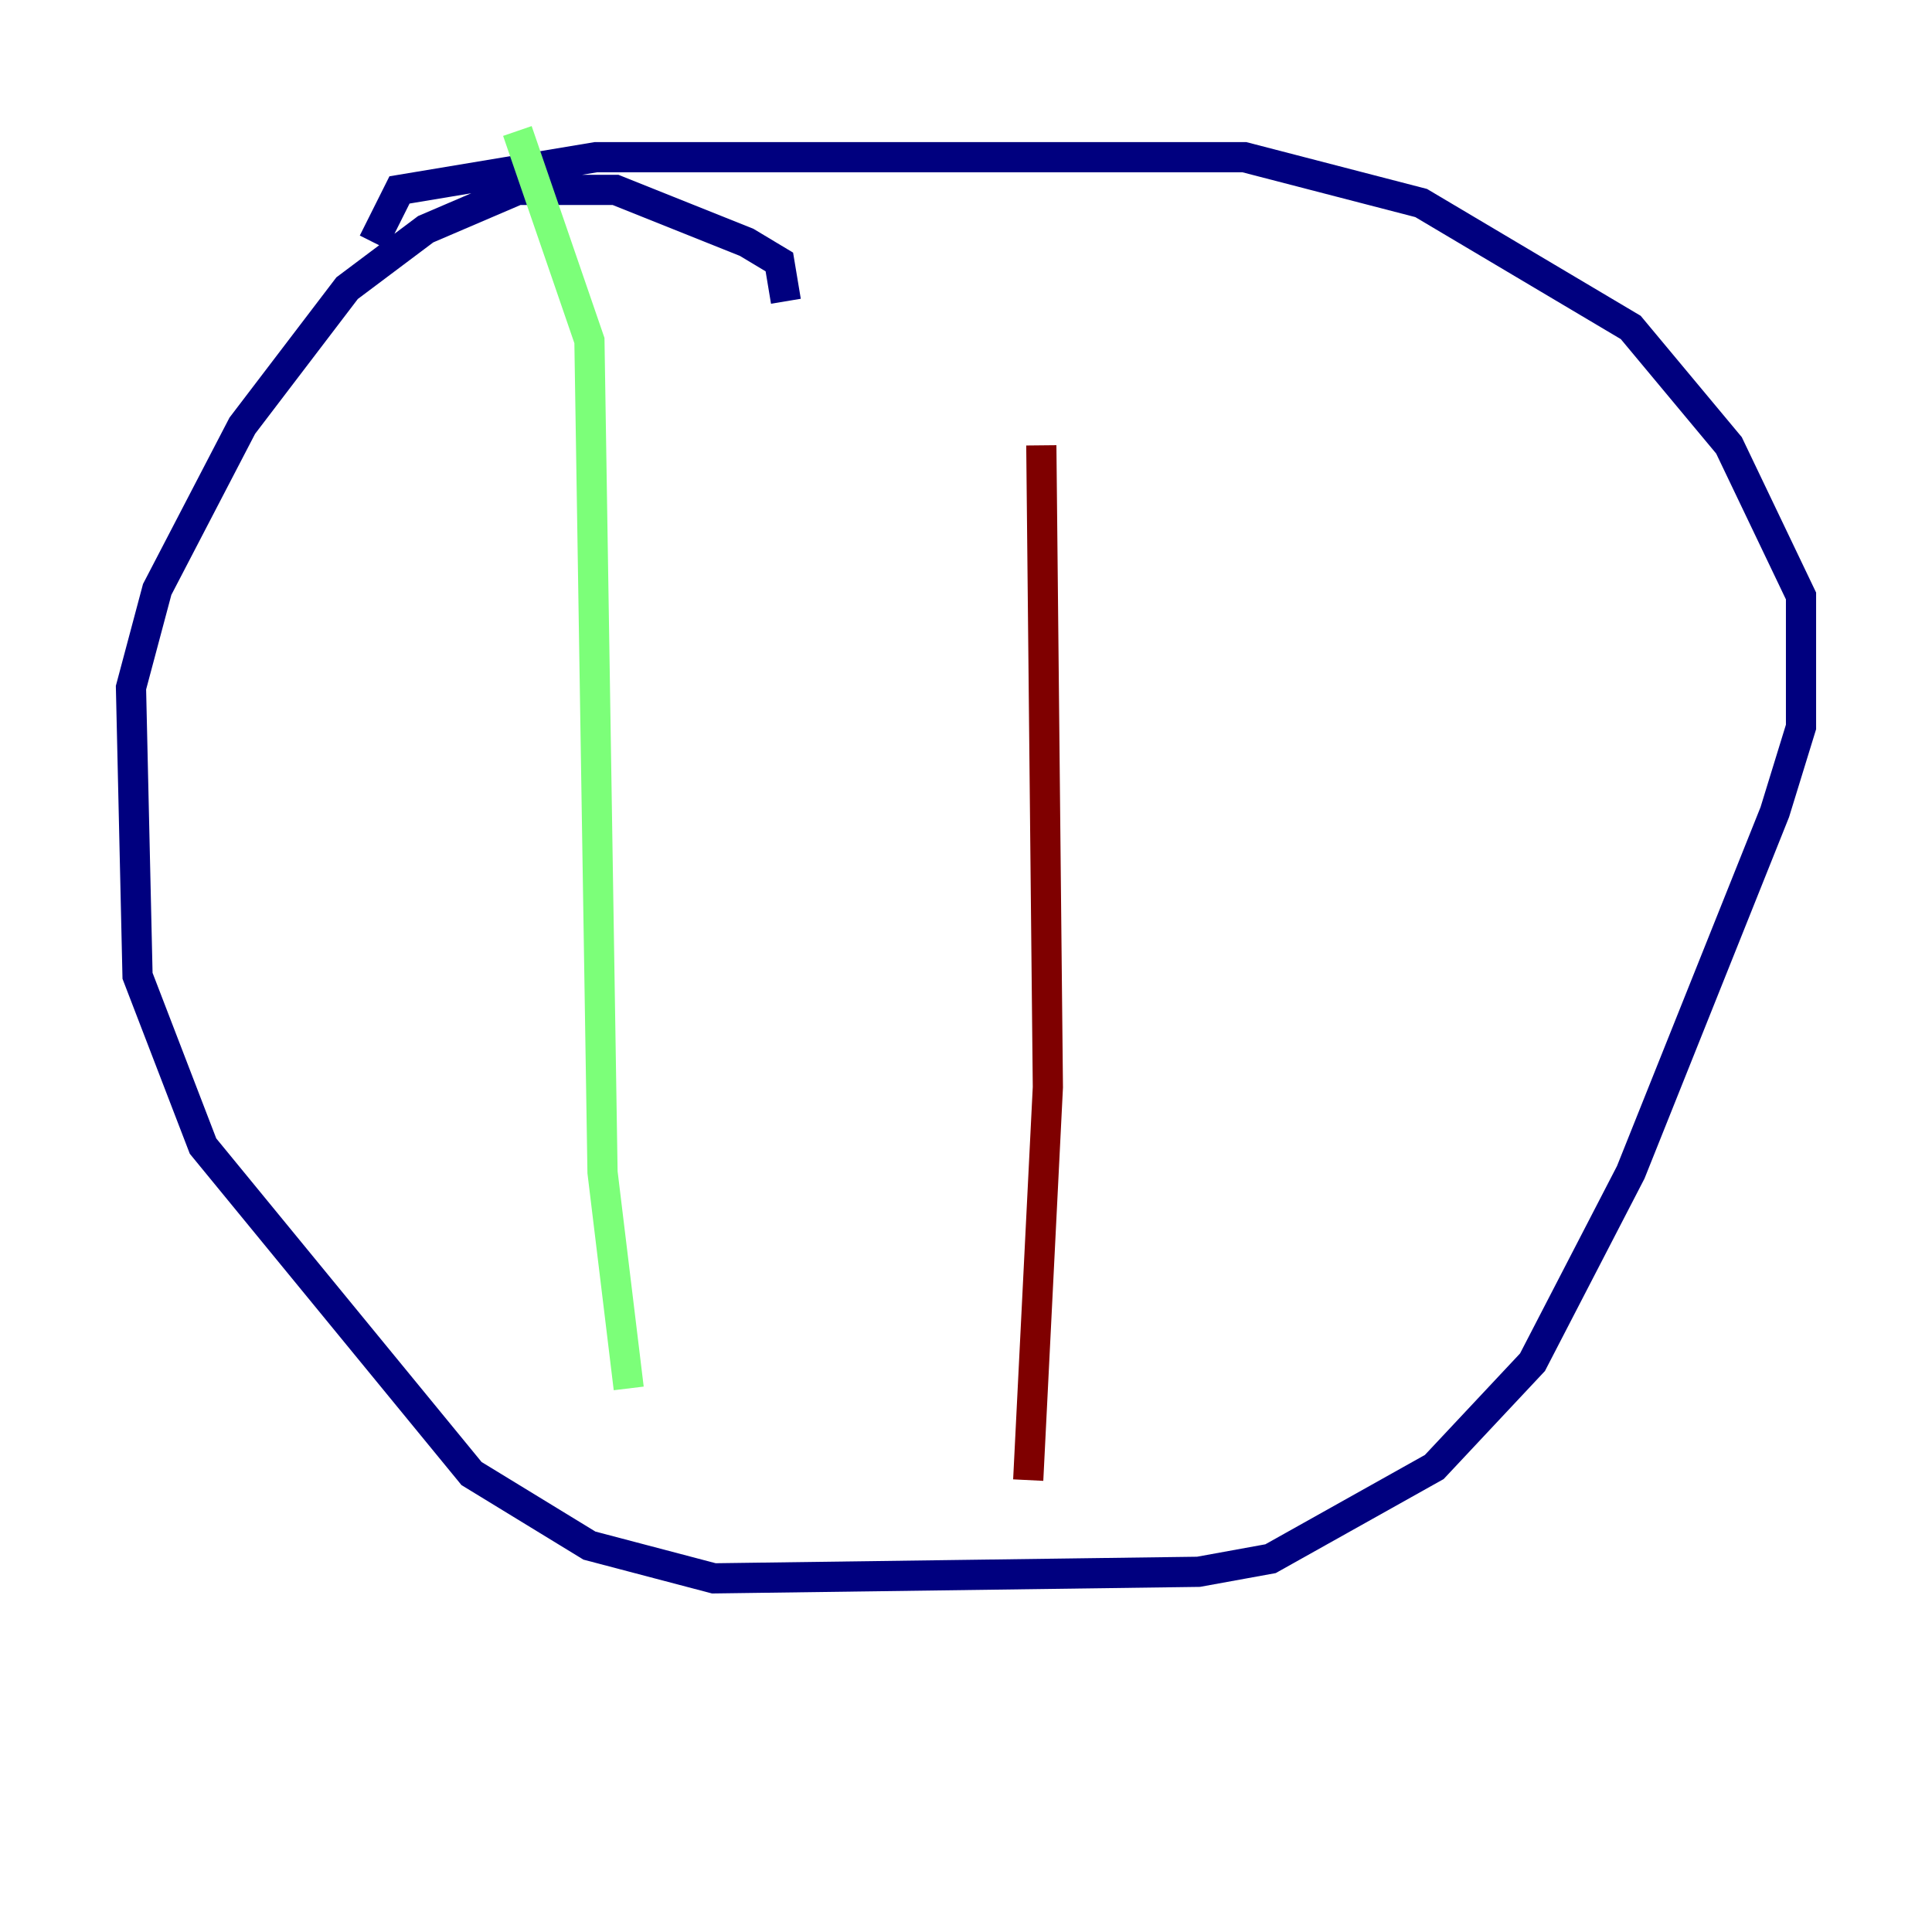 <?xml version="1.0" encoding="utf-8" ?>
<svg baseProfile="tiny" height="128" version="1.2" viewBox="0,0,128,128" width="128" xmlns="http://www.w3.org/2000/svg" xmlns:ev="http://www.w3.org/2001/xml-events" xmlns:xlink="http://www.w3.org/1999/xlink"><defs /><polyline fill="none" points="52.068,19.959 51.634,17.356 49.464,16.054 40.786,12.583 34.278,12.583 28.203,15.186 22.997,19.091 16.054,28.203 10.414,39.051 8.678,45.559 9.112,64.651 13.451,75.932 31.241,97.627 39.051,102.4 47.295,104.57 79.403,104.136 84.176,103.268 95.024,97.193 101.532,90.251 108.041,77.668 117.586,53.803 119.322,48.163 119.322,39.485 114.549,29.505 108.041,21.695 94.156,13.451 82.441,10.414 39.485,10.414 26.468,12.583 24.732,16.054" stroke="#00007f" stroke-width="2" /><polyline fill="none" points="34.278,8.678 39.051,22.563 39.919,77.668 41.654,91.986" stroke="#7cff79" stroke-width="2" /><polyline fill="none" points="68.99,29.505 69.424,72.027 68.122,98.061" stroke="#7f0000" stroke-width="2" /></svg>